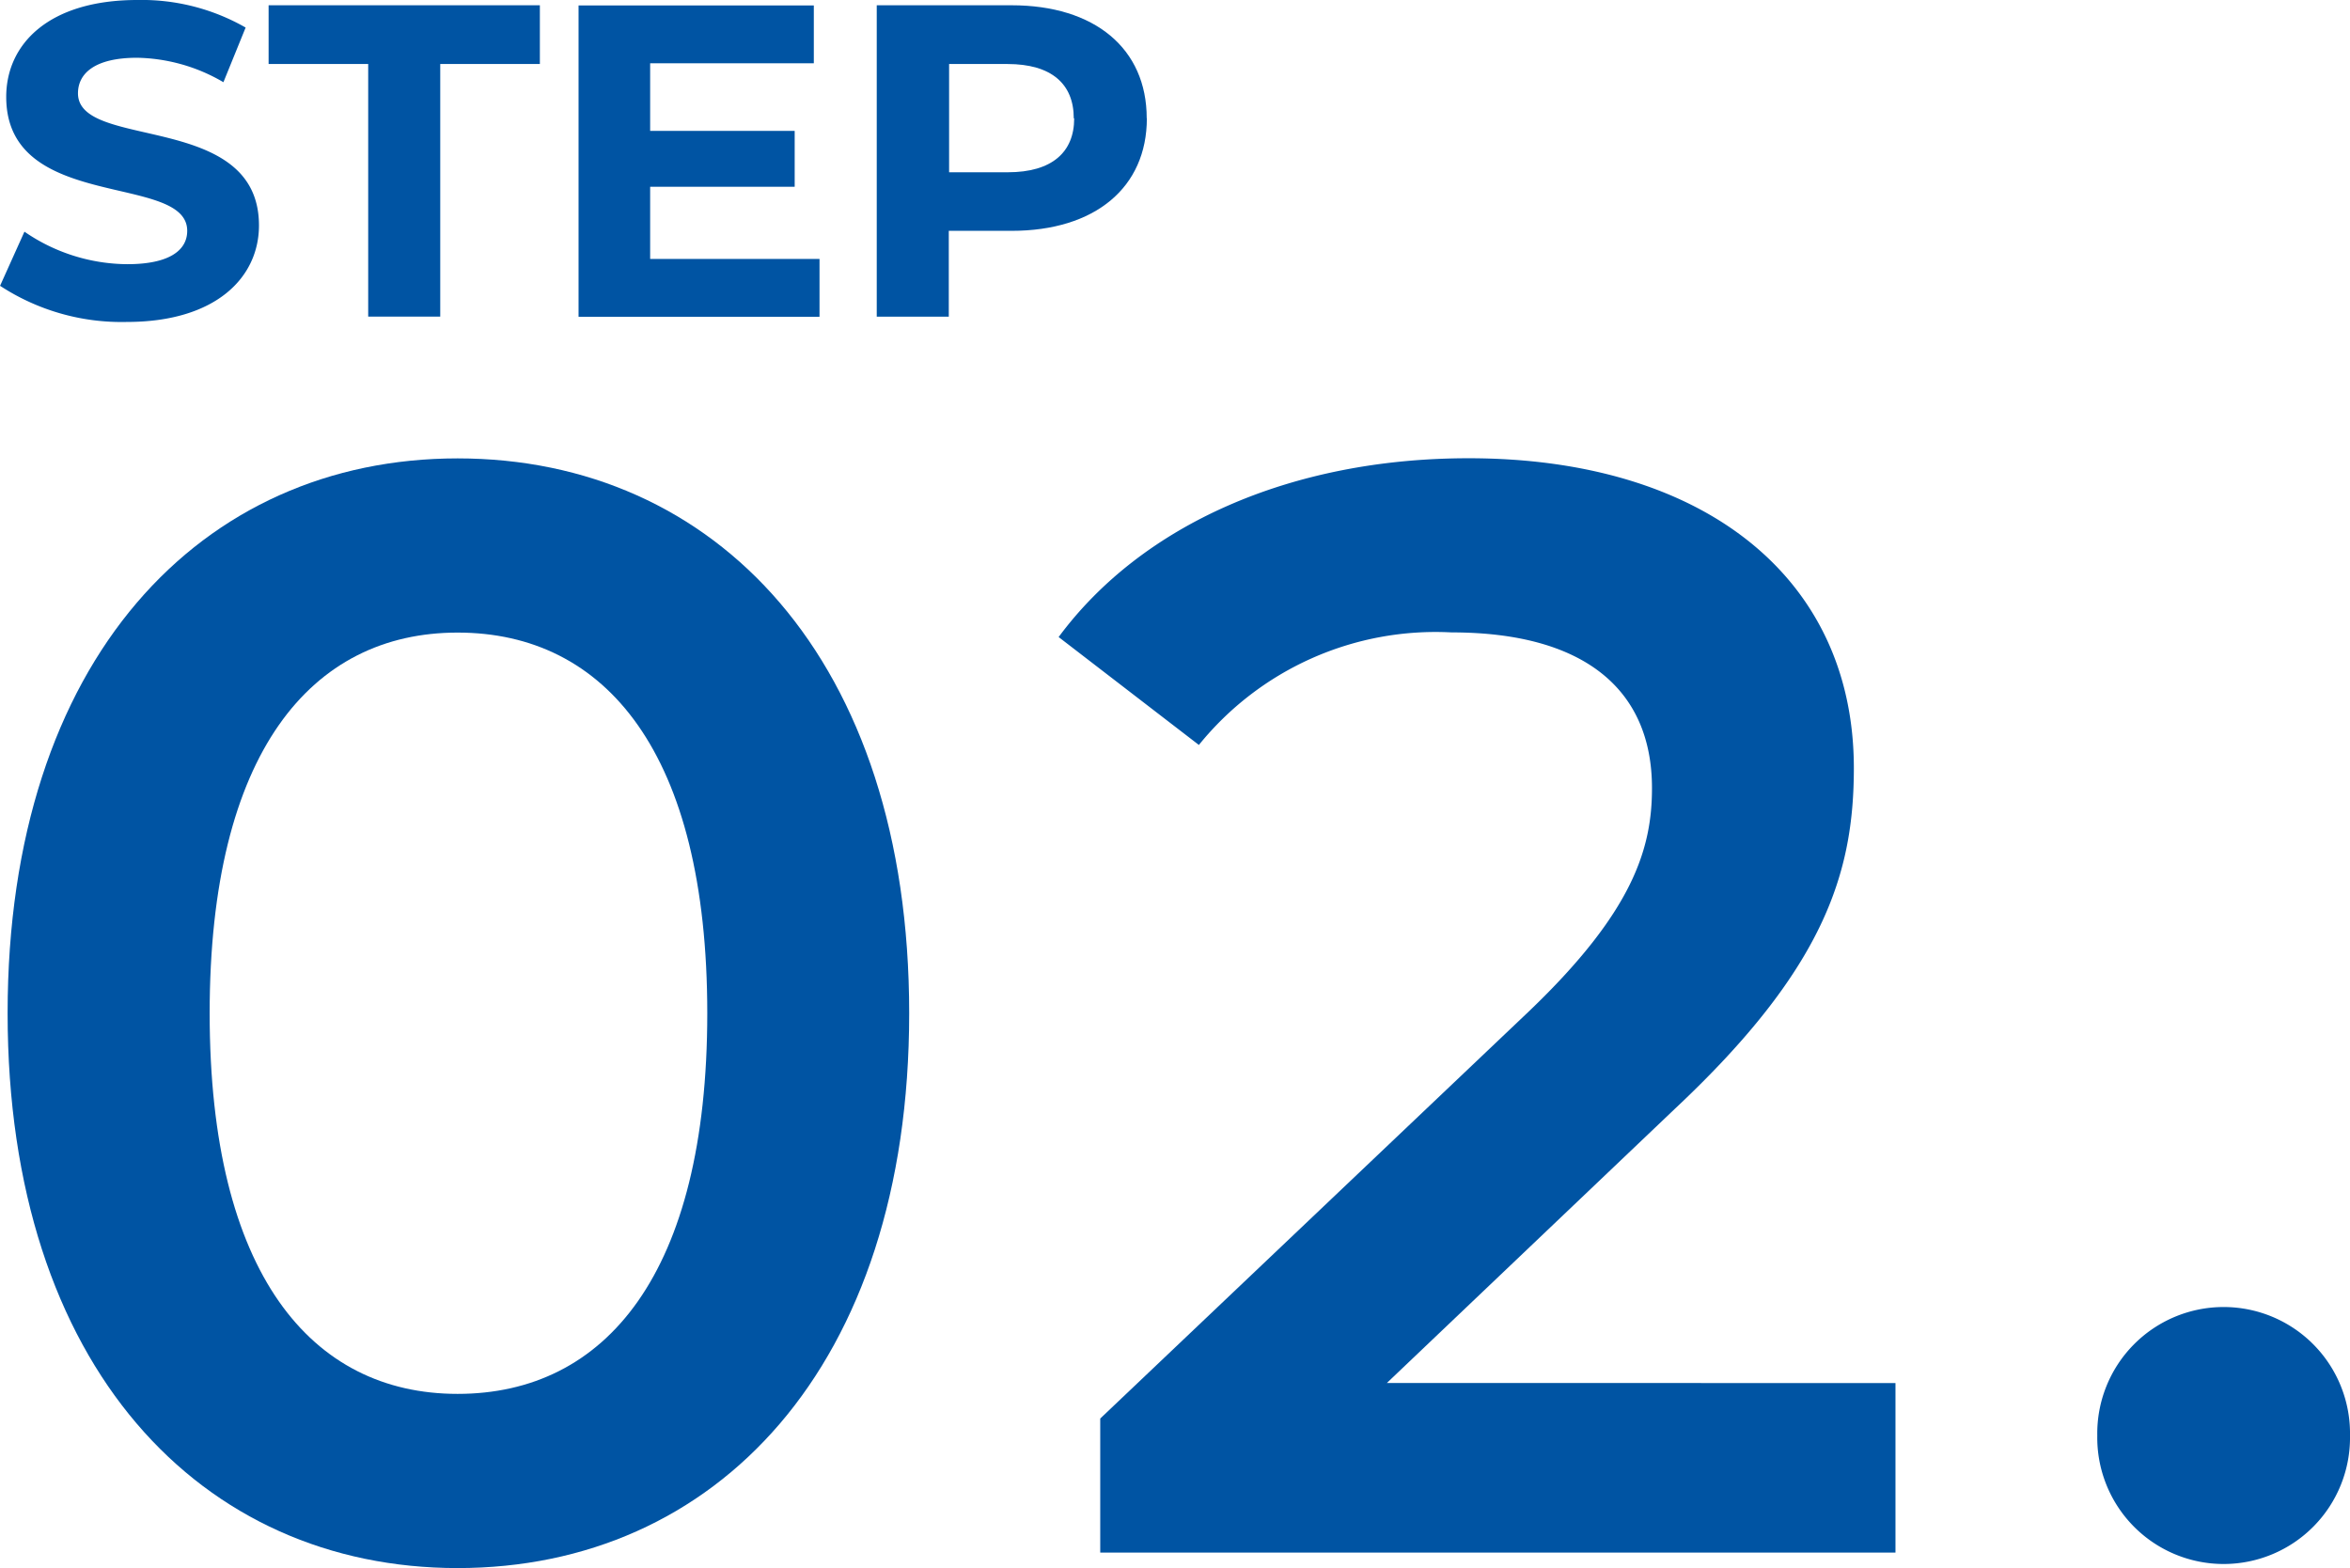 <svg id="グループ_19779" data-name="グループ 19779" xmlns="http://www.w3.org/2000/svg" width="67.296" height="44.902" viewBox="0 0 67.296 44.902">
  <path id="パス_5676" data-name="パス 5676" d="M386.631,175.462c0-10.15,5.561-15.888,12.886-15.888,7.371,0,12.932,5.738,12.932,15.888s-5.561,15.888-12.932,15.888c-7.325,0-12.886-5.738-12.886-15.888m20.036,0c0-7.458-2.913-10.9-7.15-10.9-4.193,0-7.1,3.442-7.1,10.9s2.911,10.9,7.1,10.9c4.237,0,7.15-3.442,7.15-10.9" transform="translate(-386.413 -146.448)" fill="#0054a3"/>
  <path id="パス_5677" data-name="パス 5677" d="M426.919,186.053v4.855H404.146v-3.839l12.269-11.653c3-2.867,3.531-4.678,3.531-6.4,0-2.825-1.941-4.458-5.738-4.458a8.718,8.718,0,0,0-7.237,3.223l-4.016-3.09c2.382-3.221,6.664-5.12,11.739-5.12,6.708,0,11.033,3.4,11.033,8.872,0,3-.839,5.736-5.12,9.752l-8.253,7.856Z" transform="translate(-372.639 -146.449)" fill="#0054a3"/>
  <path id="パス_5678" data-name="パス 5678" d="M419.087,176.426a3.619,3.619,0,1,1,7.237,0,3.619,3.619,0,1,1-7.237,0" transform="translate(-359.028 -135.32)" fill="#0054a3"/>
  <path id="パス_5679" data-name="パス 5679" d="M386.513,160.643l.7-1.554a5.241,5.241,0,0,0,2.943.931c1.222,0,1.718-.407,1.718-.955,0-1.669-5.183-.524-5.183-3.835,0-1.516,1.222-2.775,3.756-2.775a5.987,5.987,0,0,1,3.1.789l-.636,1.565a5.044,5.044,0,0,0-2.471-.7c-1.224,0-1.694.457-1.694,1.018,0,1.643,5.183.509,5.183,3.783,0,1.49-1.235,2.764-3.781,2.764a6.348,6.348,0,0,1-3.63-1.033" transform="translate(-386.513 -152.455)" fill="#0054a3"/>
  <path id="パス_5680" data-name="パス 5680" d="M393.537,154.219h-2.852v-1.682h7.768v1.682H395.6v7.233h-2.063Z" transform="translate(-382.993 -152.386)" fill="#0054a3"/>
  <path id="パス_5681" data-name="パス 5681" d="M402.4,159.8v1.656h-6.9v-8.915h6.737v1.656h-4.687v1.936h4.139v1.6h-4.139V159.8Z" transform="translate(-378.932 -152.385)" fill="#0054a3"/>
  <path id="パス_5682" data-name="パス 5682" d="M407.863,155.773c0,1.988-1.49,3.223-3.872,3.223h-1.8v2.458h-2.063v-8.917h3.859c2.382,0,3.872,1.237,3.872,3.236m-2.089,0c0-.981-.636-1.554-1.9-1.554H402.2v3.1h1.682c1.261,0,1.9-.573,1.9-1.541" transform="translate(-375.021 -152.386)" fill="#0054a3"/>
</svg>

